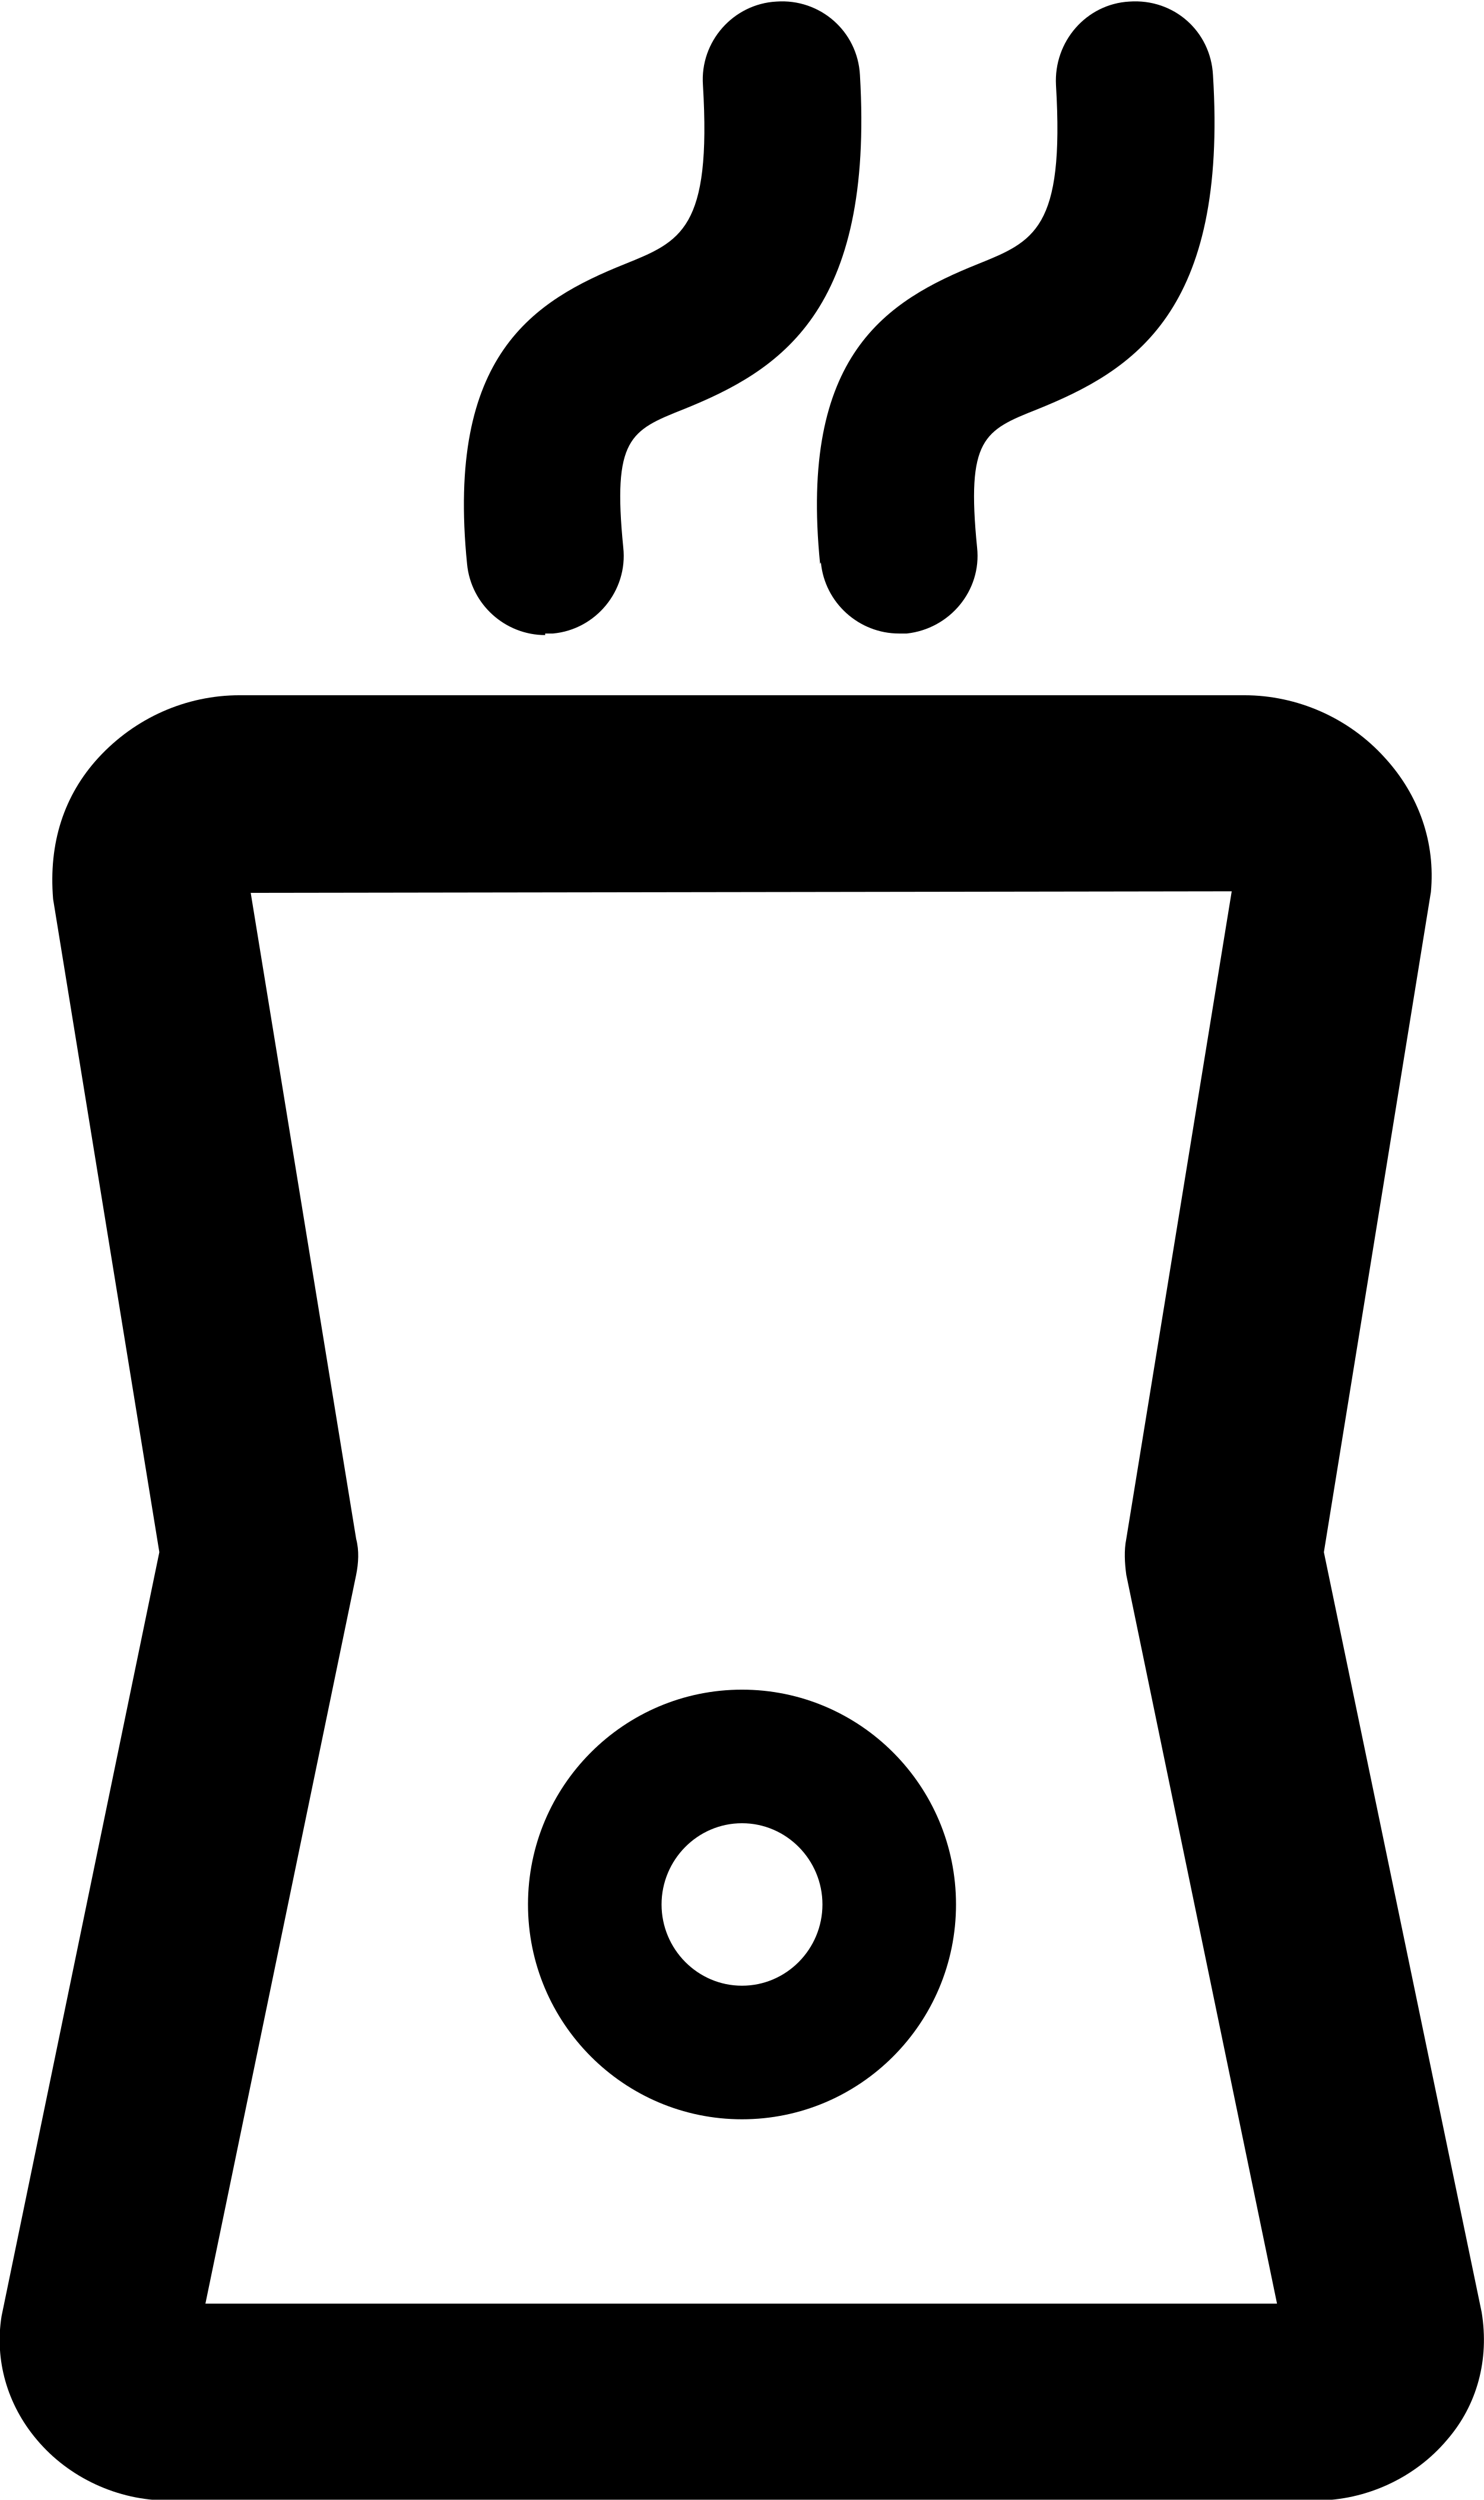 <svg xmlns="http://www.w3.org/2000/svg" viewBox="0 0 19 32">
<g  id="k229" >
    <path d="M9.5,21.63c-1.51,0-2.74,1.23-2.74,2.75s1.23,2.75,2.74,2.75,2.74-1.23,2.74-2.75-1.23-2.75-2.74-2.75Zm0,3.79c-.57,0-1.03-.47-1.03-1.04s.46-1.04,1.03-1.04,1.03,.47,1.03,1.04-.46,1.04-1.03,1.04Z"/>
    <path d="M18.97,29.6l-2.02-9.73,1.37-8.45c.06-.63-.15-1.24-.59-1.72-.46-.51-1.12-.8-1.8-.8H3.07c-.69,0-1.34,.29-1.81,.8-.44,.48-.64,1.09-.58,1.81l1.36,8.36L.02,29.65c-.09,.56,.07,1.13,.45,1.58,.41,.49,1.04,.78,1.68,.78h14.7c.64,0,1.27-.29,1.68-.78,.38-.44,.54-1.02,.44-1.63Zm-16.34-.11l1.93-9.33c.03-.15,.04-.31,0-.46l-1.35-8.27,12.56-.02-1.35,8.29c-.03,.15-.02,.31,0,.46l1.93,9.33H2.63Z"/>
    <path d="M6.98,8.11s.07,0,.1,0c.55-.05,.96-.55,.9-1.1-.14-1.4,.09-1.5,.77-1.77,1.24-.5,2.44-1.25,2.26-4.28-.03-.56-.51-.98-1.07-.94-.55,.03-.98,.51-.94,1.07,.11,1.84-.28,2-1,2.29-1.17,.47-2.29,1.16-2.02,3.84,.05,.52,.49,.91,1,.91Z"/>
    <path d="M10.51,7.2c.05,.52,.49,.91,1,.91,.03,0,.07,0,.1,0,.55-.06,.96-.55,.9-1.1-.14-1.4,.09-1.5,.77-1.77,1.24-.5,2.44-1.25,2.25-4.28-.03-.56-.5-.98-1.07-.94-.55,.03-.97,.51-.94,1.07,.11,1.84-.28,2-1,2.29-1.17,.47-2.29,1.16-2.02,3.84Z"/>
</g>
</svg>